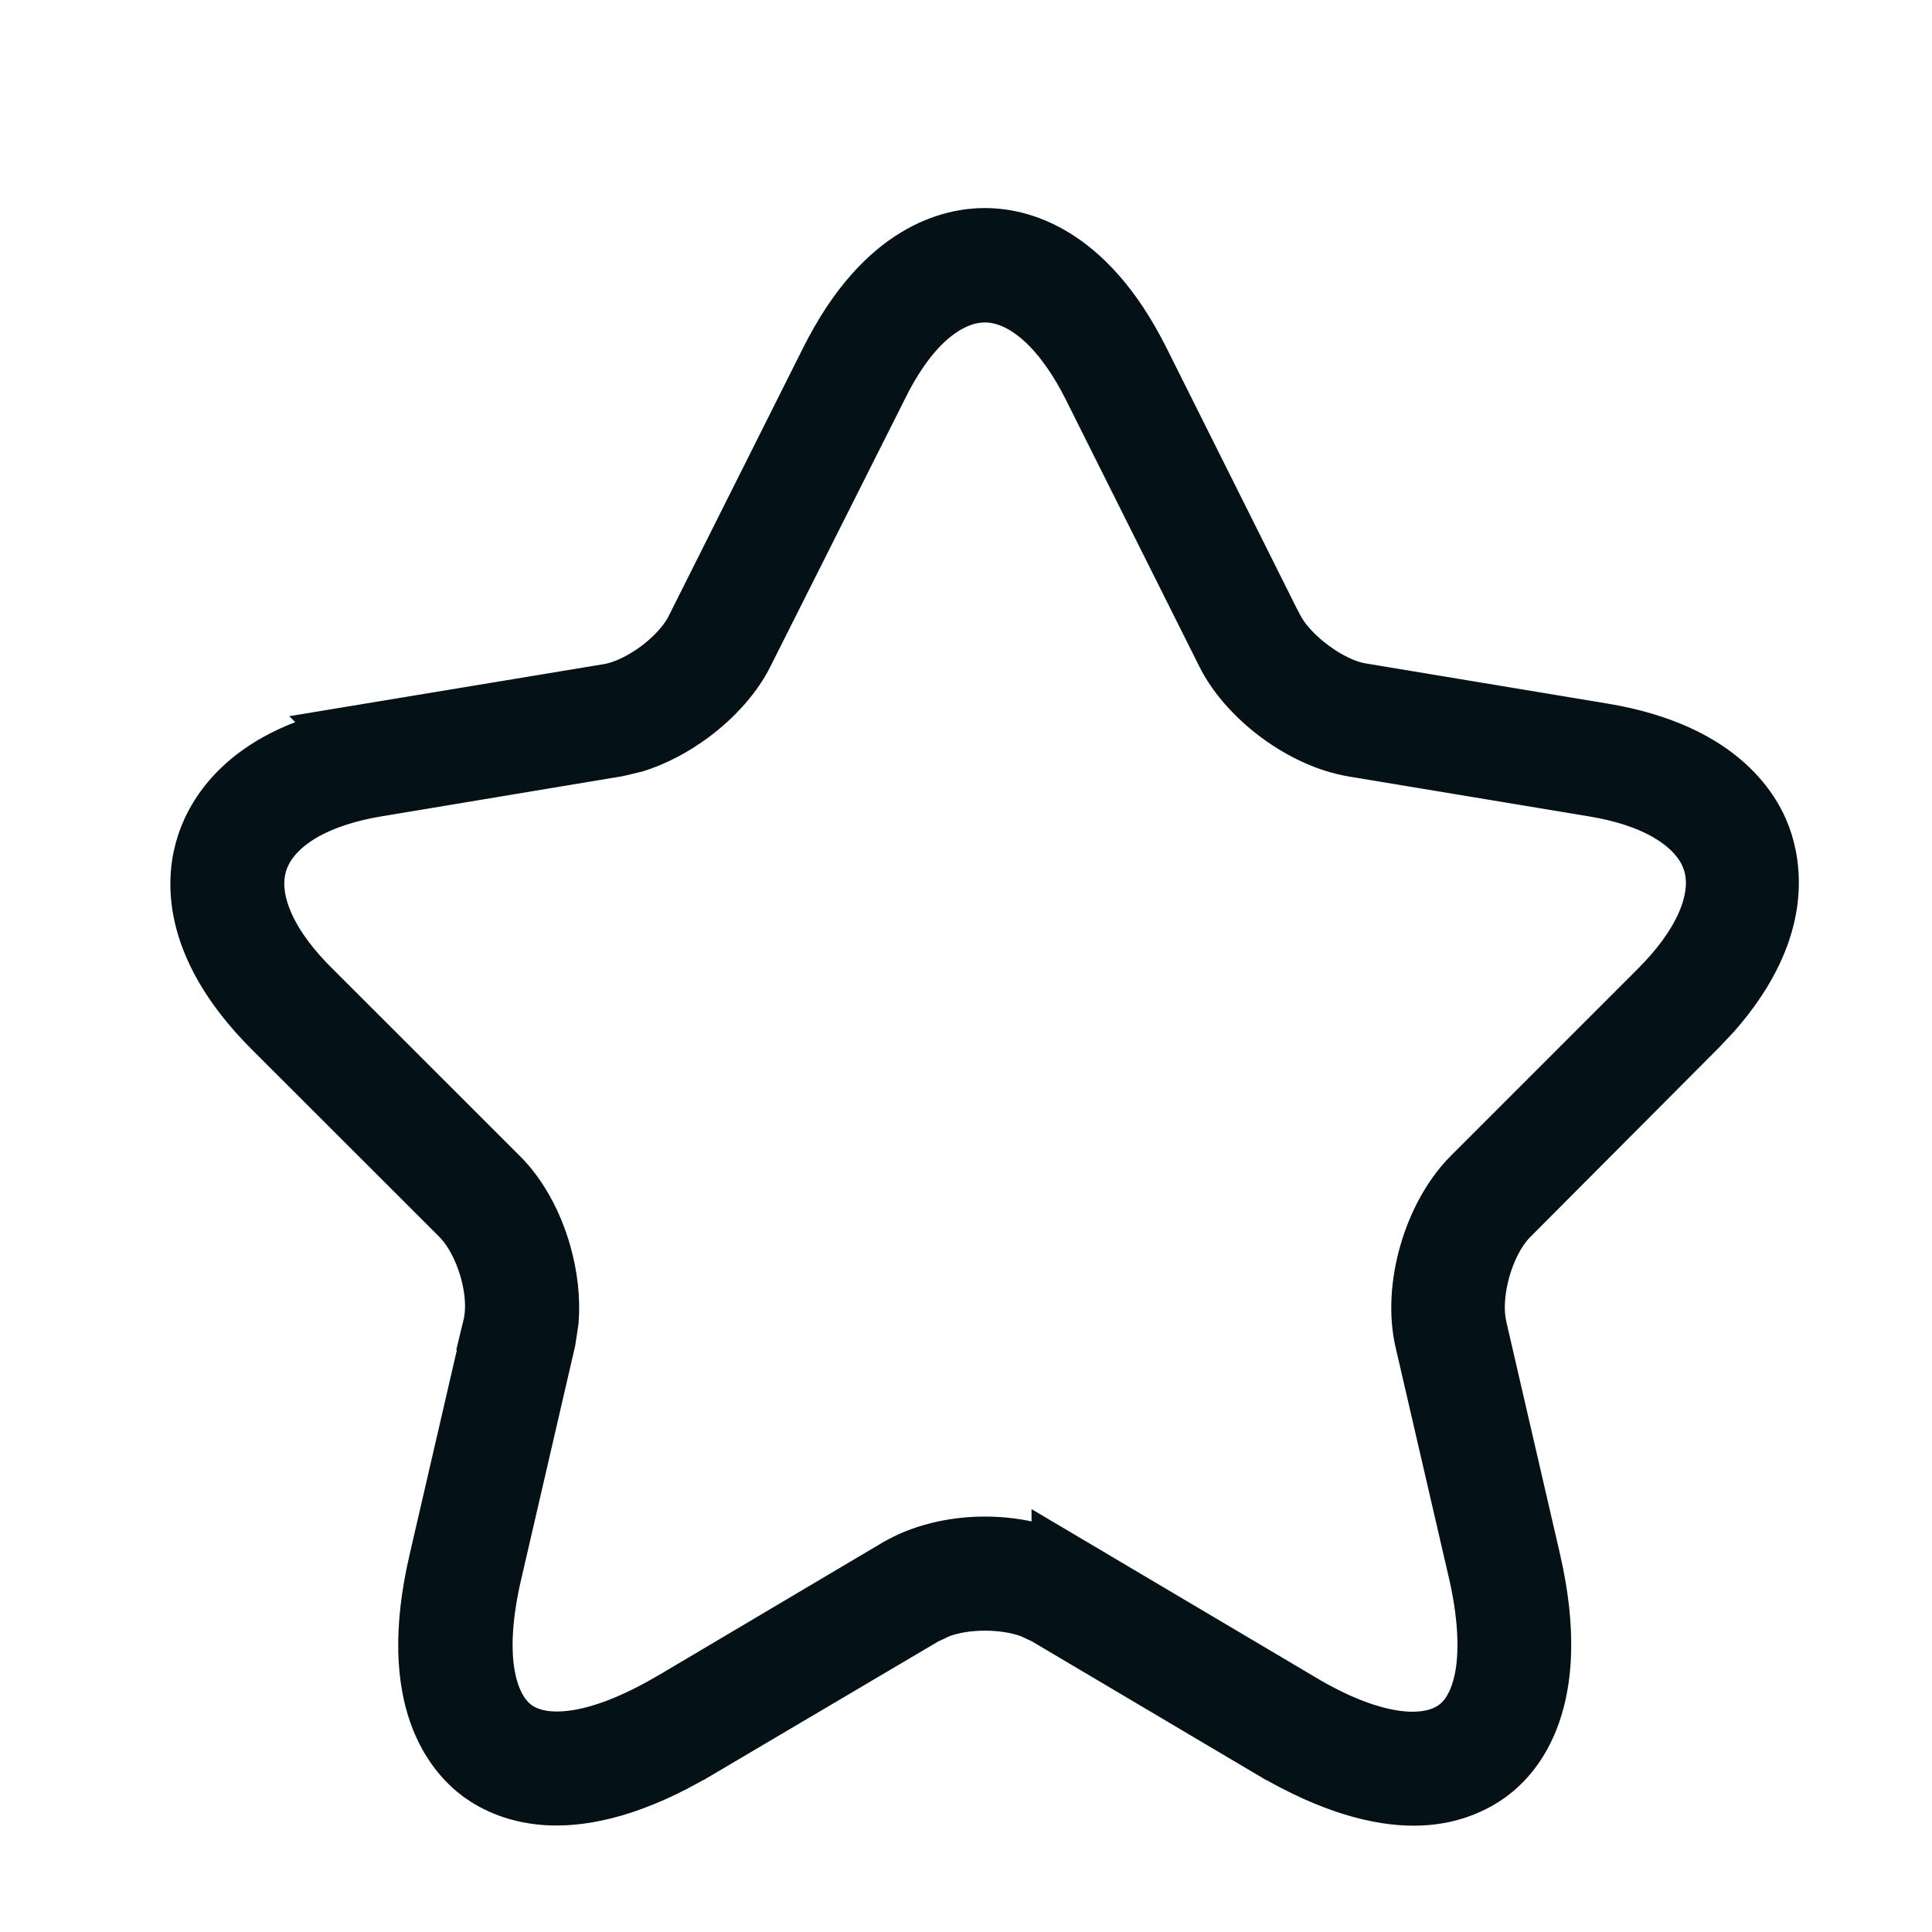 <svg width="17" height="17" viewBox="0 0 17 17" fill="none" xmlns="http://www.w3.org/2000/svg">
<path d="M8.666 2.164C8.8 2.164 9.004 2.193 9.23 2.33C9.456 2.467 9.724 2.724 9.967 3.213L9.968 3.214L11.141 5.561L11.144 5.564C11.223 5.717 11.362 5.852 11.491 5.947C11.62 6.043 11.791 6.138 11.964 6.167H11.965L14.091 6.52C14.614 6.607 14.932 6.786 15.126 6.959C15.321 7.133 15.409 7.317 15.447 7.442C15.487 7.573 15.522 7.776 15.465 8.031C15.415 8.254 15.291 8.534 15.012 8.852L14.883 8.989L13.23 10.648C13.096 10.783 13.009 10.973 12.961 11.141C12.913 11.309 12.888 11.512 12.927 11.693L12.928 11.699L13.401 13.746C13.544 14.366 13.498 14.778 13.404 15.047C13.312 15.313 13.163 15.462 13.055 15.542C12.932 15.63 12.733 15.731 12.44 15.731C12.159 15.731 11.763 15.641 11.234 15.33H11.233L9.242 14.151V14.15L9.24 14.149L9.104 14.086C8.961 14.034 8.805 14.015 8.667 14.015C8.53 14.015 8.373 14.034 8.23 14.087L8.097 14.15L6.097 15.331H6.096C5.547 15.656 5.141 15.737 4.857 15.729C4.577 15.72 4.389 15.623 4.276 15.542C4.167 15.461 4.018 15.311 3.925 15.046C3.831 14.778 3.785 14.366 3.931 13.747V13.746L4.404 11.699L4.402 11.698C4.447 11.514 4.421 11.307 4.373 11.142C4.324 10.973 4.236 10.783 4.102 10.648L2.448 8.995C2.073 8.62 1.919 8.291 1.862 8.038C1.805 7.784 1.841 7.583 1.883 7.455C1.925 7.326 2.015 7.14 2.21 6.966C2.404 6.792 2.721 6.614 3.241 6.526L3.24 6.525L5.367 6.173C5.54 6.144 5.712 6.049 5.841 5.953C5.969 5.857 6.109 5.72 6.186 5.562L7.363 3.214L7.364 3.213C7.607 2.724 7.875 2.467 8.101 2.33C8.327 2.193 8.532 2.164 8.666 2.164ZM8.666 2.504C8.429 2.504 8.225 2.63 8.071 2.777C7.914 2.928 7.776 3.132 7.661 3.368L6.481 5.715C6.393 5.892 6.233 6.074 6.032 6.223C5.882 6.334 5.721 6.417 5.567 6.466L5.417 6.502L3.298 6.855C3.044 6.897 2.814 6.971 2.628 7.077C2.446 7.182 2.275 7.336 2.203 7.553C2.129 7.776 2.182 8.006 2.271 8.195C2.362 8.39 2.51 8.583 2.692 8.762L4.344 10.413C4.496 10.566 4.623 10.793 4.696 11.049C4.751 11.241 4.772 11.435 4.759 11.609L4.734 11.776L4.261 13.822C4.178 14.178 4.16 14.473 4.192 14.706C4.223 14.927 4.307 15.148 4.485 15.275C4.661 15.401 4.893 15.412 5.112 15.374C5.343 15.334 5.617 15.229 5.933 15.046L5.936 15.045L7.929 13.864L7.932 13.863C8.124 13.747 8.389 13.678 8.666 13.678C8.942 13.678 9.209 13.746 9.41 13.865V13.864L11.402 15.044C11.716 15.232 11.992 15.337 12.225 15.377C12.447 15.415 12.679 15.399 12.852 15.275C13.034 15.146 13.115 14.92 13.144 14.702C13.174 14.47 13.157 14.177 13.078 13.825L13.077 13.822L12.604 11.776H12.604C12.504 11.337 12.675 10.741 12.995 10.413L14.648 8.76C14.83 8.578 14.975 8.385 15.065 8.192C15.153 8.003 15.204 7.779 15.138 7.562L15.139 7.561L15.136 7.553L15.104 7.474C15.02 7.298 14.87 7.168 14.711 7.077C14.525 6.97 14.294 6.897 14.039 6.855H14.04L11.914 6.502H11.915C11.72 6.469 11.499 6.371 11.299 6.223C11.098 6.074 10.939 5.892 10.851 5.715L9.677 3.368C9.559 3.132 9.418 2.927 9.26 2.776C9.106 2.63 8.903 2.504 8.666 2.504Z" fill="#292D32" stroke="#041117" stroke-width="0.667"/>
</svg>
